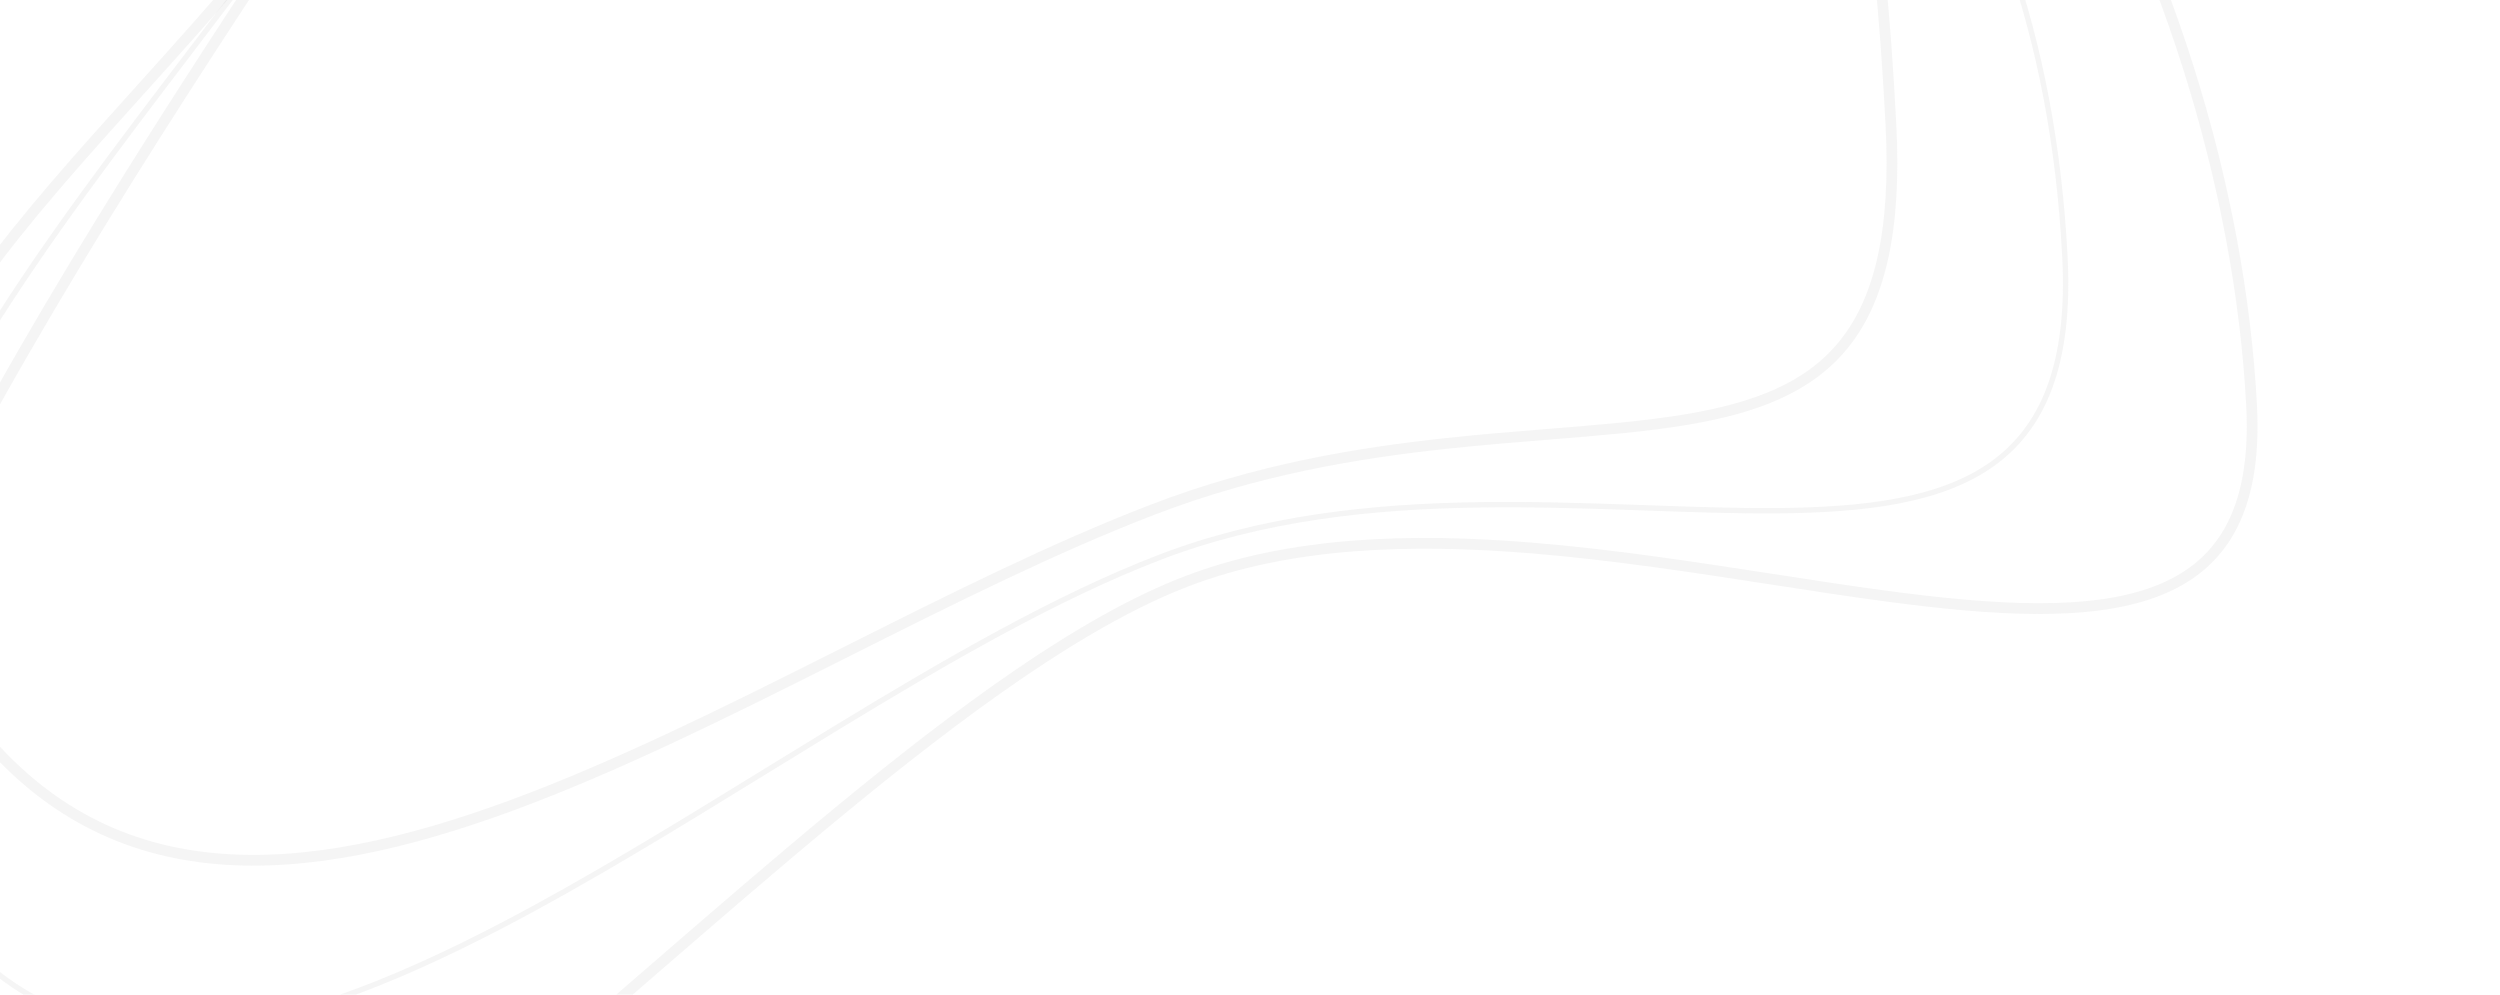 <svg width="465" height="185" viewBox="0 0 465 185" fill="none" xmlns="http://www.w3.org/2000/svg">
<path opacity="0.304" d="M257.213 -109.018C296.626 -98.457 327.264 -79.645 348.584 -53.318C369.904 -26.99 381.934 6.89 384.07 47.637C385.135 67.96 379.924 79.664 370.474 86.362C360.969 93.098 347.059 94.867 330.486 94.993C322.886 95.05 314.754 94.764 306.261 94.464C305.507 94.438 304.751 94.411 303.993 94.384C294.682 94.059 284.967 93.753 275.092 93.898C255.344 94.189 234.927 96.281 215.762 103.638C196.628 110.983 176.106 122.864 155.307 135.538C151.047 138.134 146.775 140.763 142.501 143.393C125.893 153.615 109.247 163.86 93.091 172.272C72.773 182.852 53.293 190.497 35.712 191.557C18.168 192.615 2.508 187.119 -10.248 171.367C-23.029 155.583 -27.257 139.009 -25.732 121.945C-24.204 104.86 -16.906 87.258 -6.584 69.453C3.736 51.65 17.056 33.682 30.595 15.863C32.346 13.557 34.101 11.254 35.854 8.954C47.642 -6.513 59.32 -21.835 69.024 -36.779C91.247 -71 118.606 -94.325 150.233 -106.466C181.861 -118.606 217.8 -119.579 257.213 -109.018Z" stroke="#B1B1B1" stroke-opacity="0.43"/>
<path opacity="0.304" d="M256.82 -108.606C296.243 -98.042 318.784 -85.395 332.076 -65.409C345.404 -45.371 349.566 -17.778 351.707 23.072C352.772 43.389 349.459 56.009 342.925 64.079C336.397 72.144 326.487 75.874 313.831 78.012C306.073 79.322 297.422 80.017 288 80.775C281.992 81.258 275.67 81.766 269.068 82.475C252.185 84.288 233.661 87.403 214.461 94.773C196.004 101.858 176.639 111.581 157.206 121.338C156.485 121.7 155.763 122.063 155.042 122.425C134.861 132.554 114.635 142.62 95.198 149.786C75.755 156.955 57.197 161.186 40.349 159.723C23.549 158.264 8.397 151.14 -4.294 135.469C-17.039 119.73 -21.546 105.489 -20.578 91.937C-19.607 78.346 -13.119 65.29 -3.554 51.958C4.679 40.483 15.124 28.89 26.169 16.632C27.962 14.642 29.771 12.635 31.588 10.608C44.582 -3.884 57.999 -19.361 69.18 -36.577C91.357 -70.726 118.638 -93.973 150.149 -106.069C181.66 -118.166 217.489 -119.144 256.82 -108.606Z" stroke="#B1B1B1" stroke-opacity="0.43" stroke-width="2"/>
<path opacity="0.304" d="M284.216 -126.776C323.382 -116.281 355.96 -86.139 379.3 -48.344C402.636 -10.557 416.665 34.77 418.796 75.43C419.325 85.523 417.823 93.042 414.74 98.584C411.669 104.105 406.976 107.759 400.925 110.038C388.725 114.634 371.149 113.597 350.775 110.869C343.98 109.96 336.881 108.863 329.594 107.737C315.153 105.507 299.975 103.162 284.971 101.933C262.371 100.082 239.958 100.734 220.662 108.141C201.405 115.533 178.958 132.016 155.394 151.47C144.217 160.698 132.763 170.616 121.257 180.58L119.349 182.233C107.197 192.754 95 203.287 83 213.093C58.975 232.725 35.835 249.361 15.541 257.149C5.403 261.039 -3.946 262.69 -12.299 261.462C-20.619 260.238 -28.032 256.147 -34.317 248.386C-46.931 232.809 -49.703 211.604 -45.919 187.294C-42.136 162.99 -31.822 135.742 -18.477 108.271C3.72 62.575 34.206 16.446 56.666 -17.539C61.212 -24.417 65.428 -30.798 69.181 -36.577C113.524 -104.859 205.709 -147.811 284.216 -126.776Z" stroke="#B1B1B1" stroke-opacity="0.43" stroke-width="2"/>
</svg>
